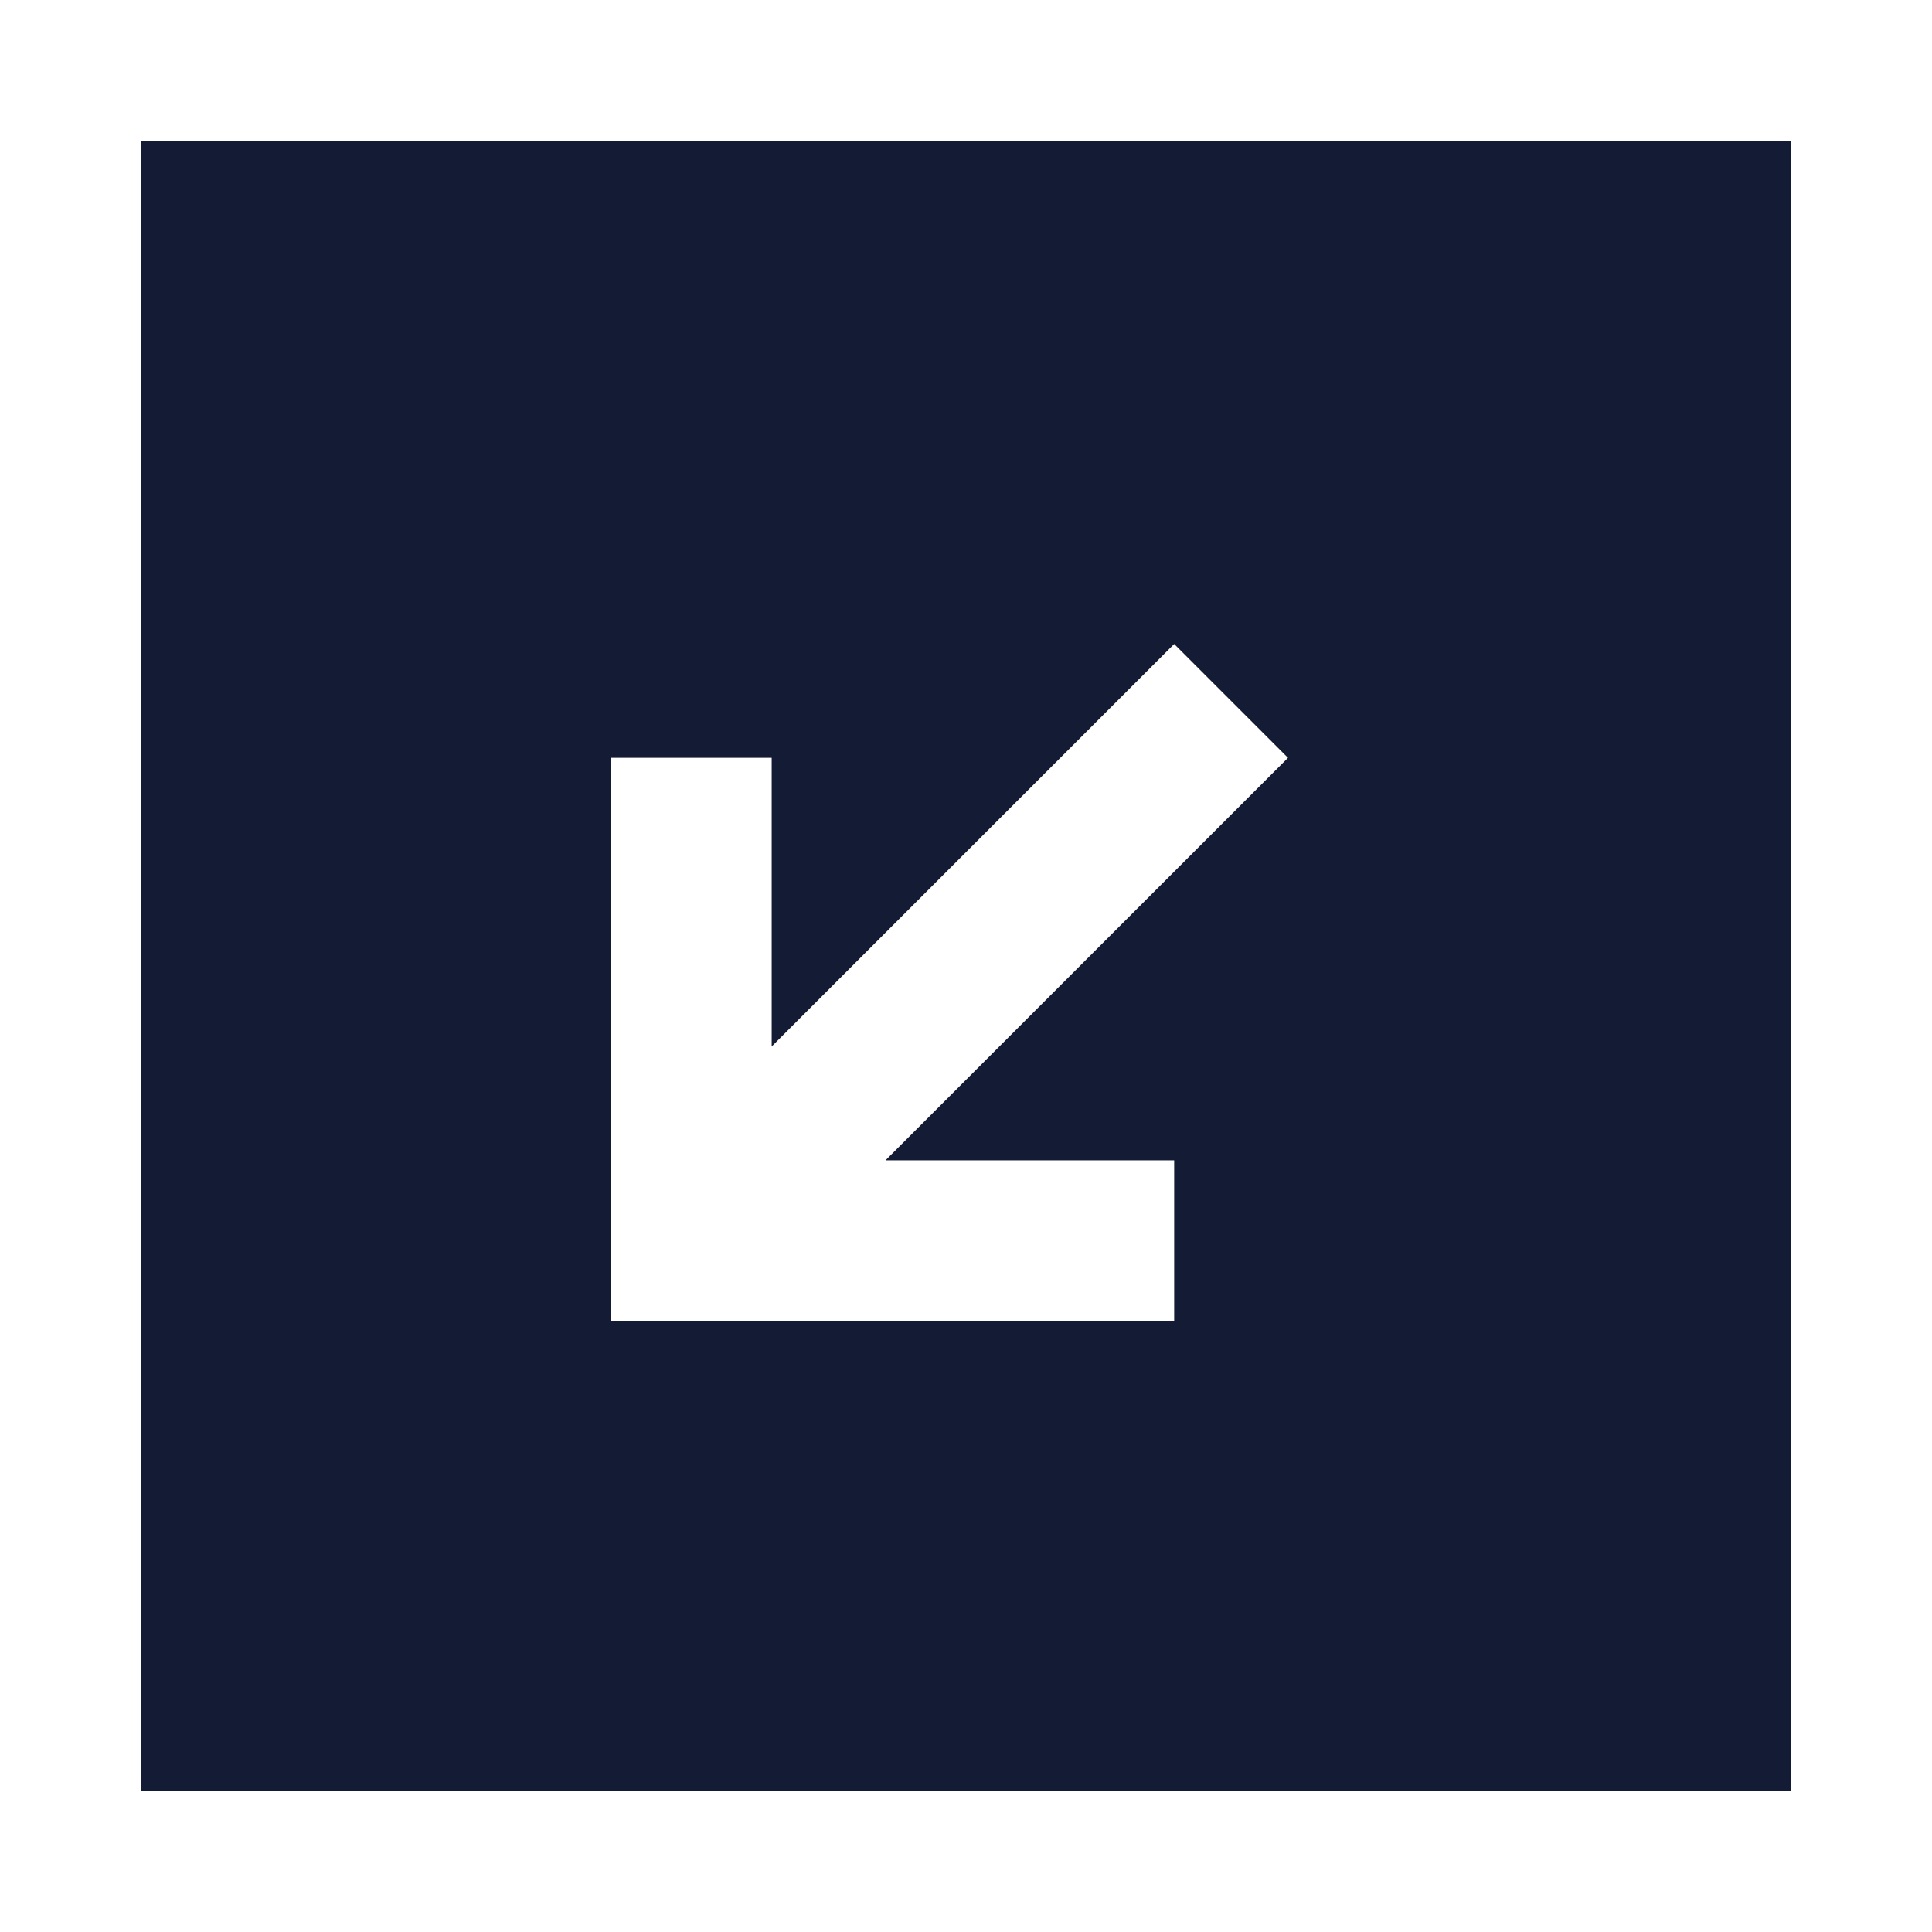 <svg width="24" height="24" viewBox="0 0 24 24" fill="none" xmlns="http://www.w3.org/2000/svg">
<path d="M22.25 1.75V22.25H1.75V1.75H22.25ZM9.586 13V9.414H7.586V16.414H14.586V14.414H11L16 9.414L14.586 8L9.586 13Z" fill="#141B34"/>
</svg>
